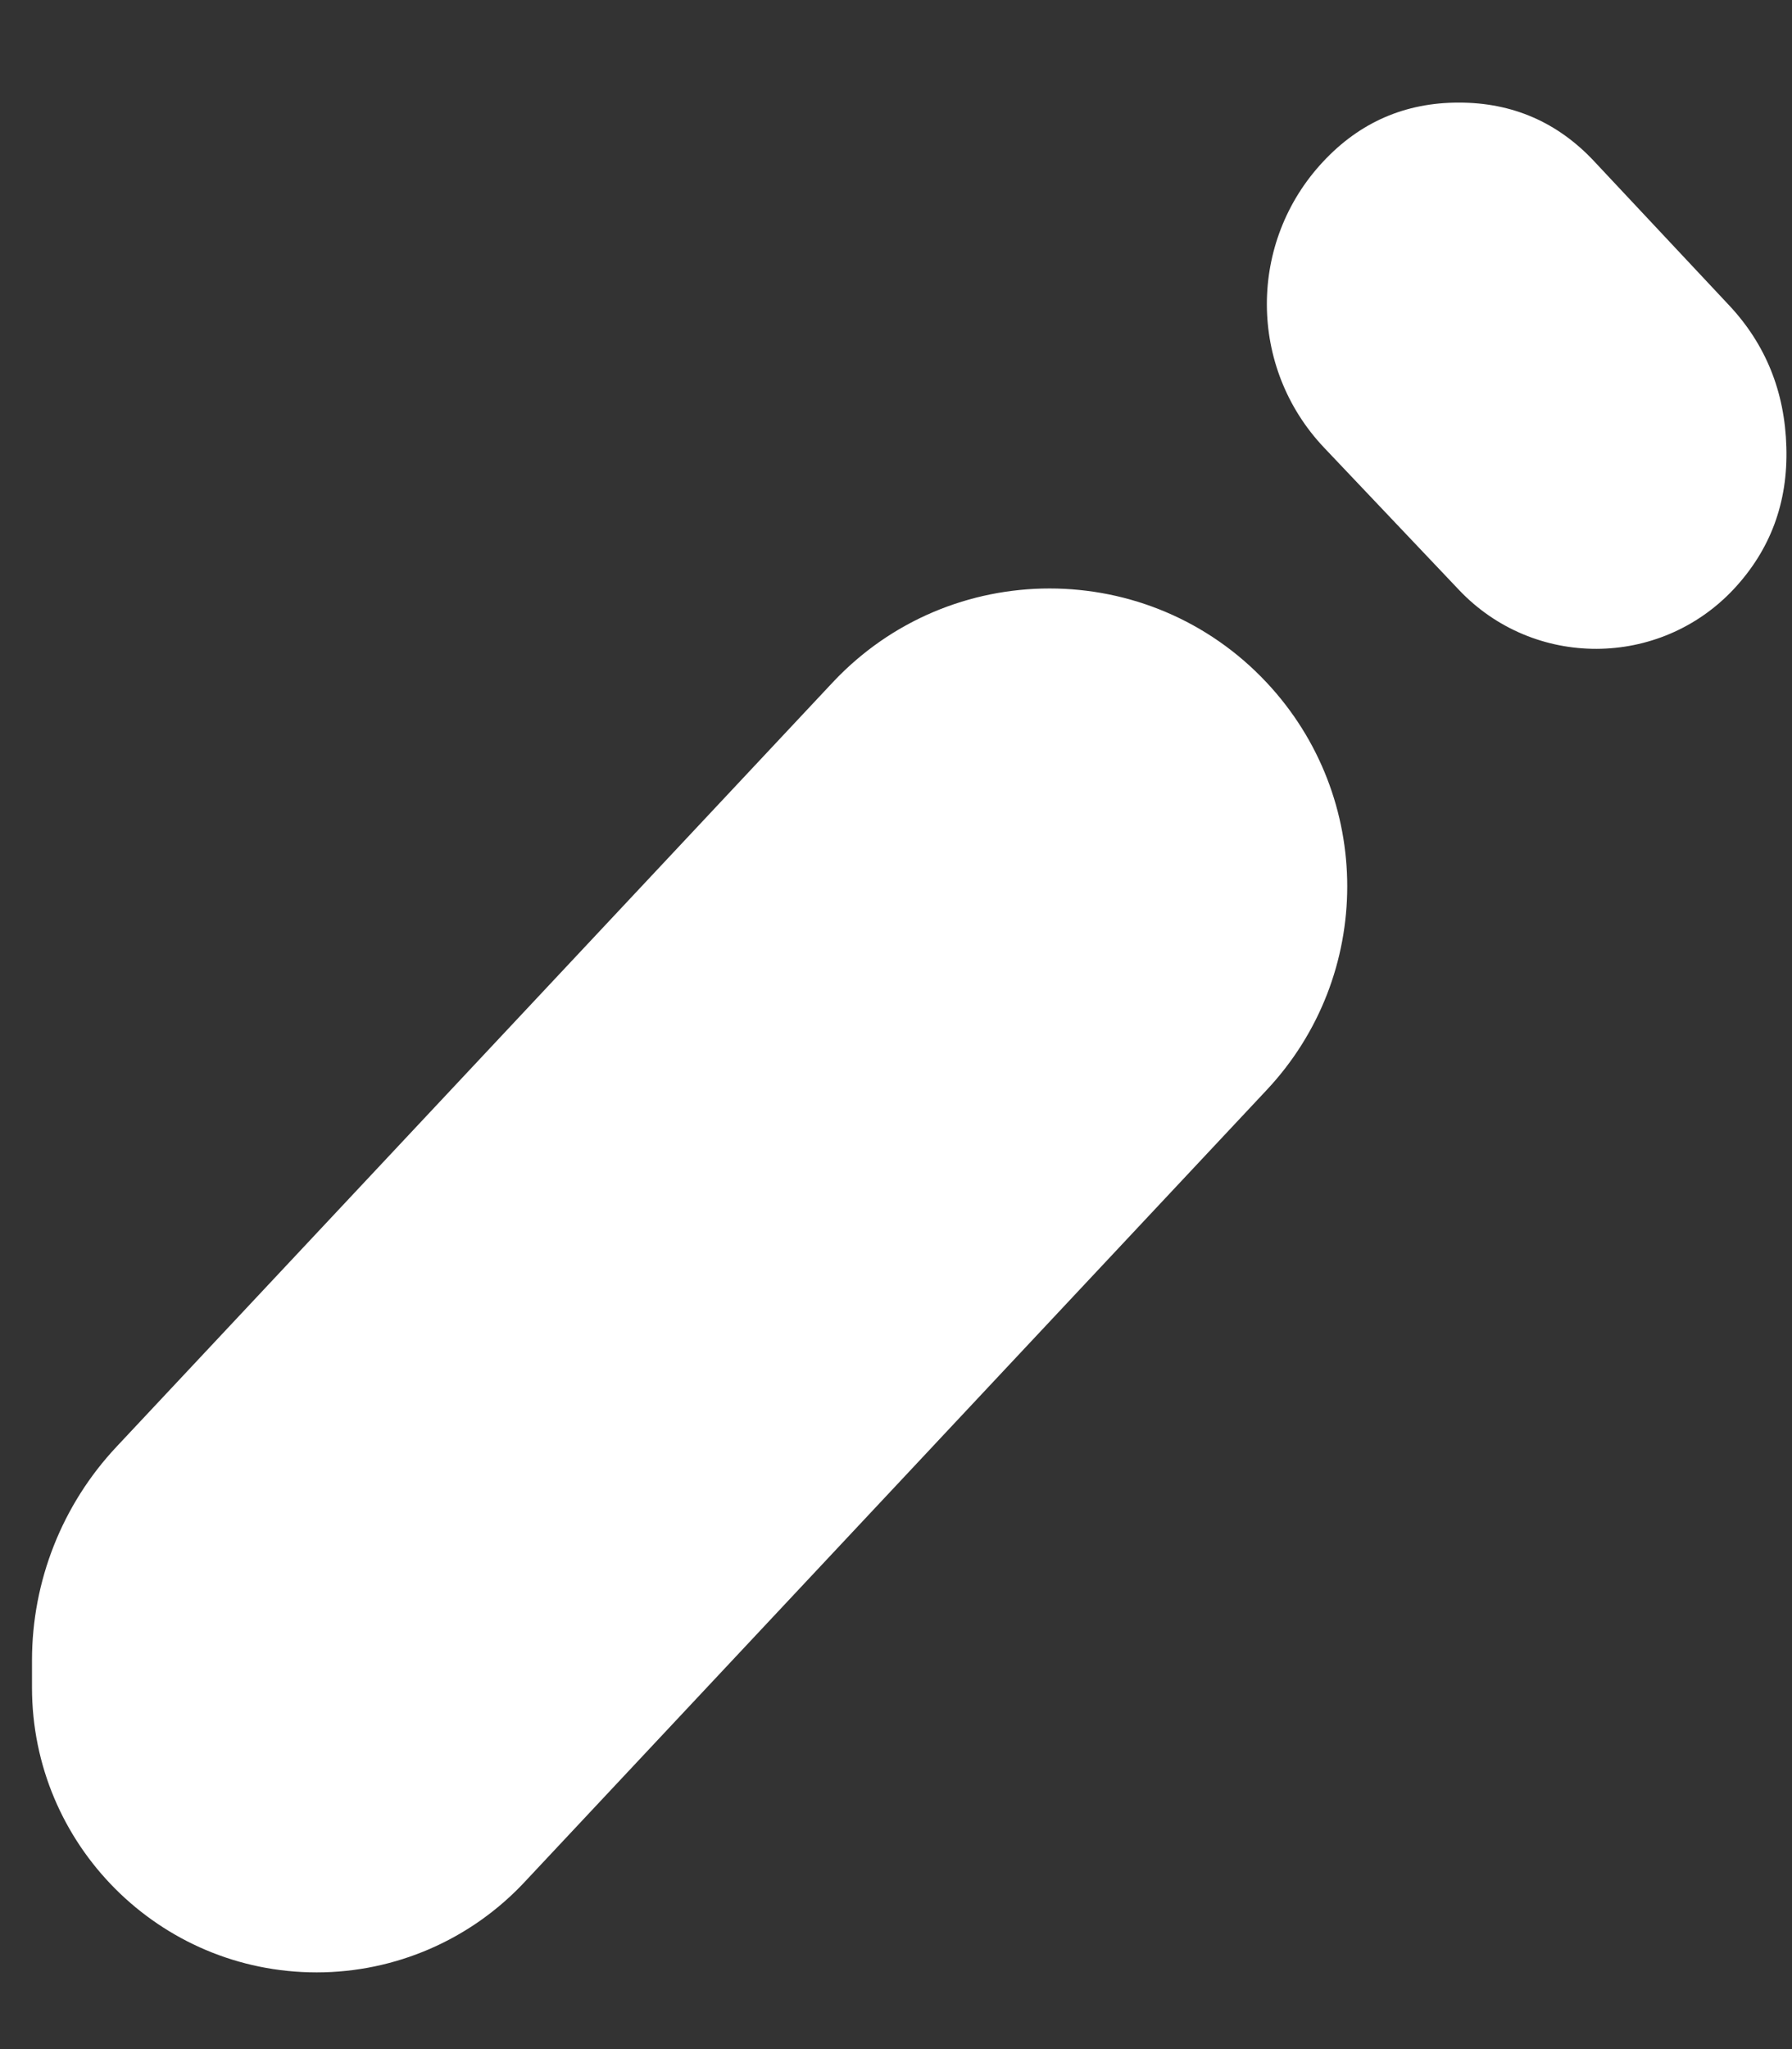 <svg width="14" height="16" viewBox="0 0 14 16" fill="none" xmlns="http://www.w3.org/2000/svg">
<rect x="0" y="0" width="14" height="16" fill="#333333" stroke="none"/>
<path d="M13.544 4.601C12.964 5.219 11.983 5.222 11.399 4.607L10.344 3.495C9.751 2.869 9.748 1.89 10.338 1.261C10.625 0.954 10.978 0.801 11.397 0.801C11.816 0.801 12.169 0.954 12.456 1.261L13.506 2.381C13.794 2.687 13.944 3.058 13.956 3.491C13.969 3.924 13.831 4.294 13.544 4.601ZM9.896 5.33C10.735 6.225 10.735 7.617 9.896 8.511L4.096 14.698C3.676 15.146 3.089 15.401 2.474 15.401C1.246 15.401 0.25 14.405 0.25 13.177V12.964C0.25 12.345 0.486 11.749 0.909 11.298L6.504 5.33C7.422 4.35 8.978 4.35 9.896 5.33Z" fill="white"/>
</svg>
